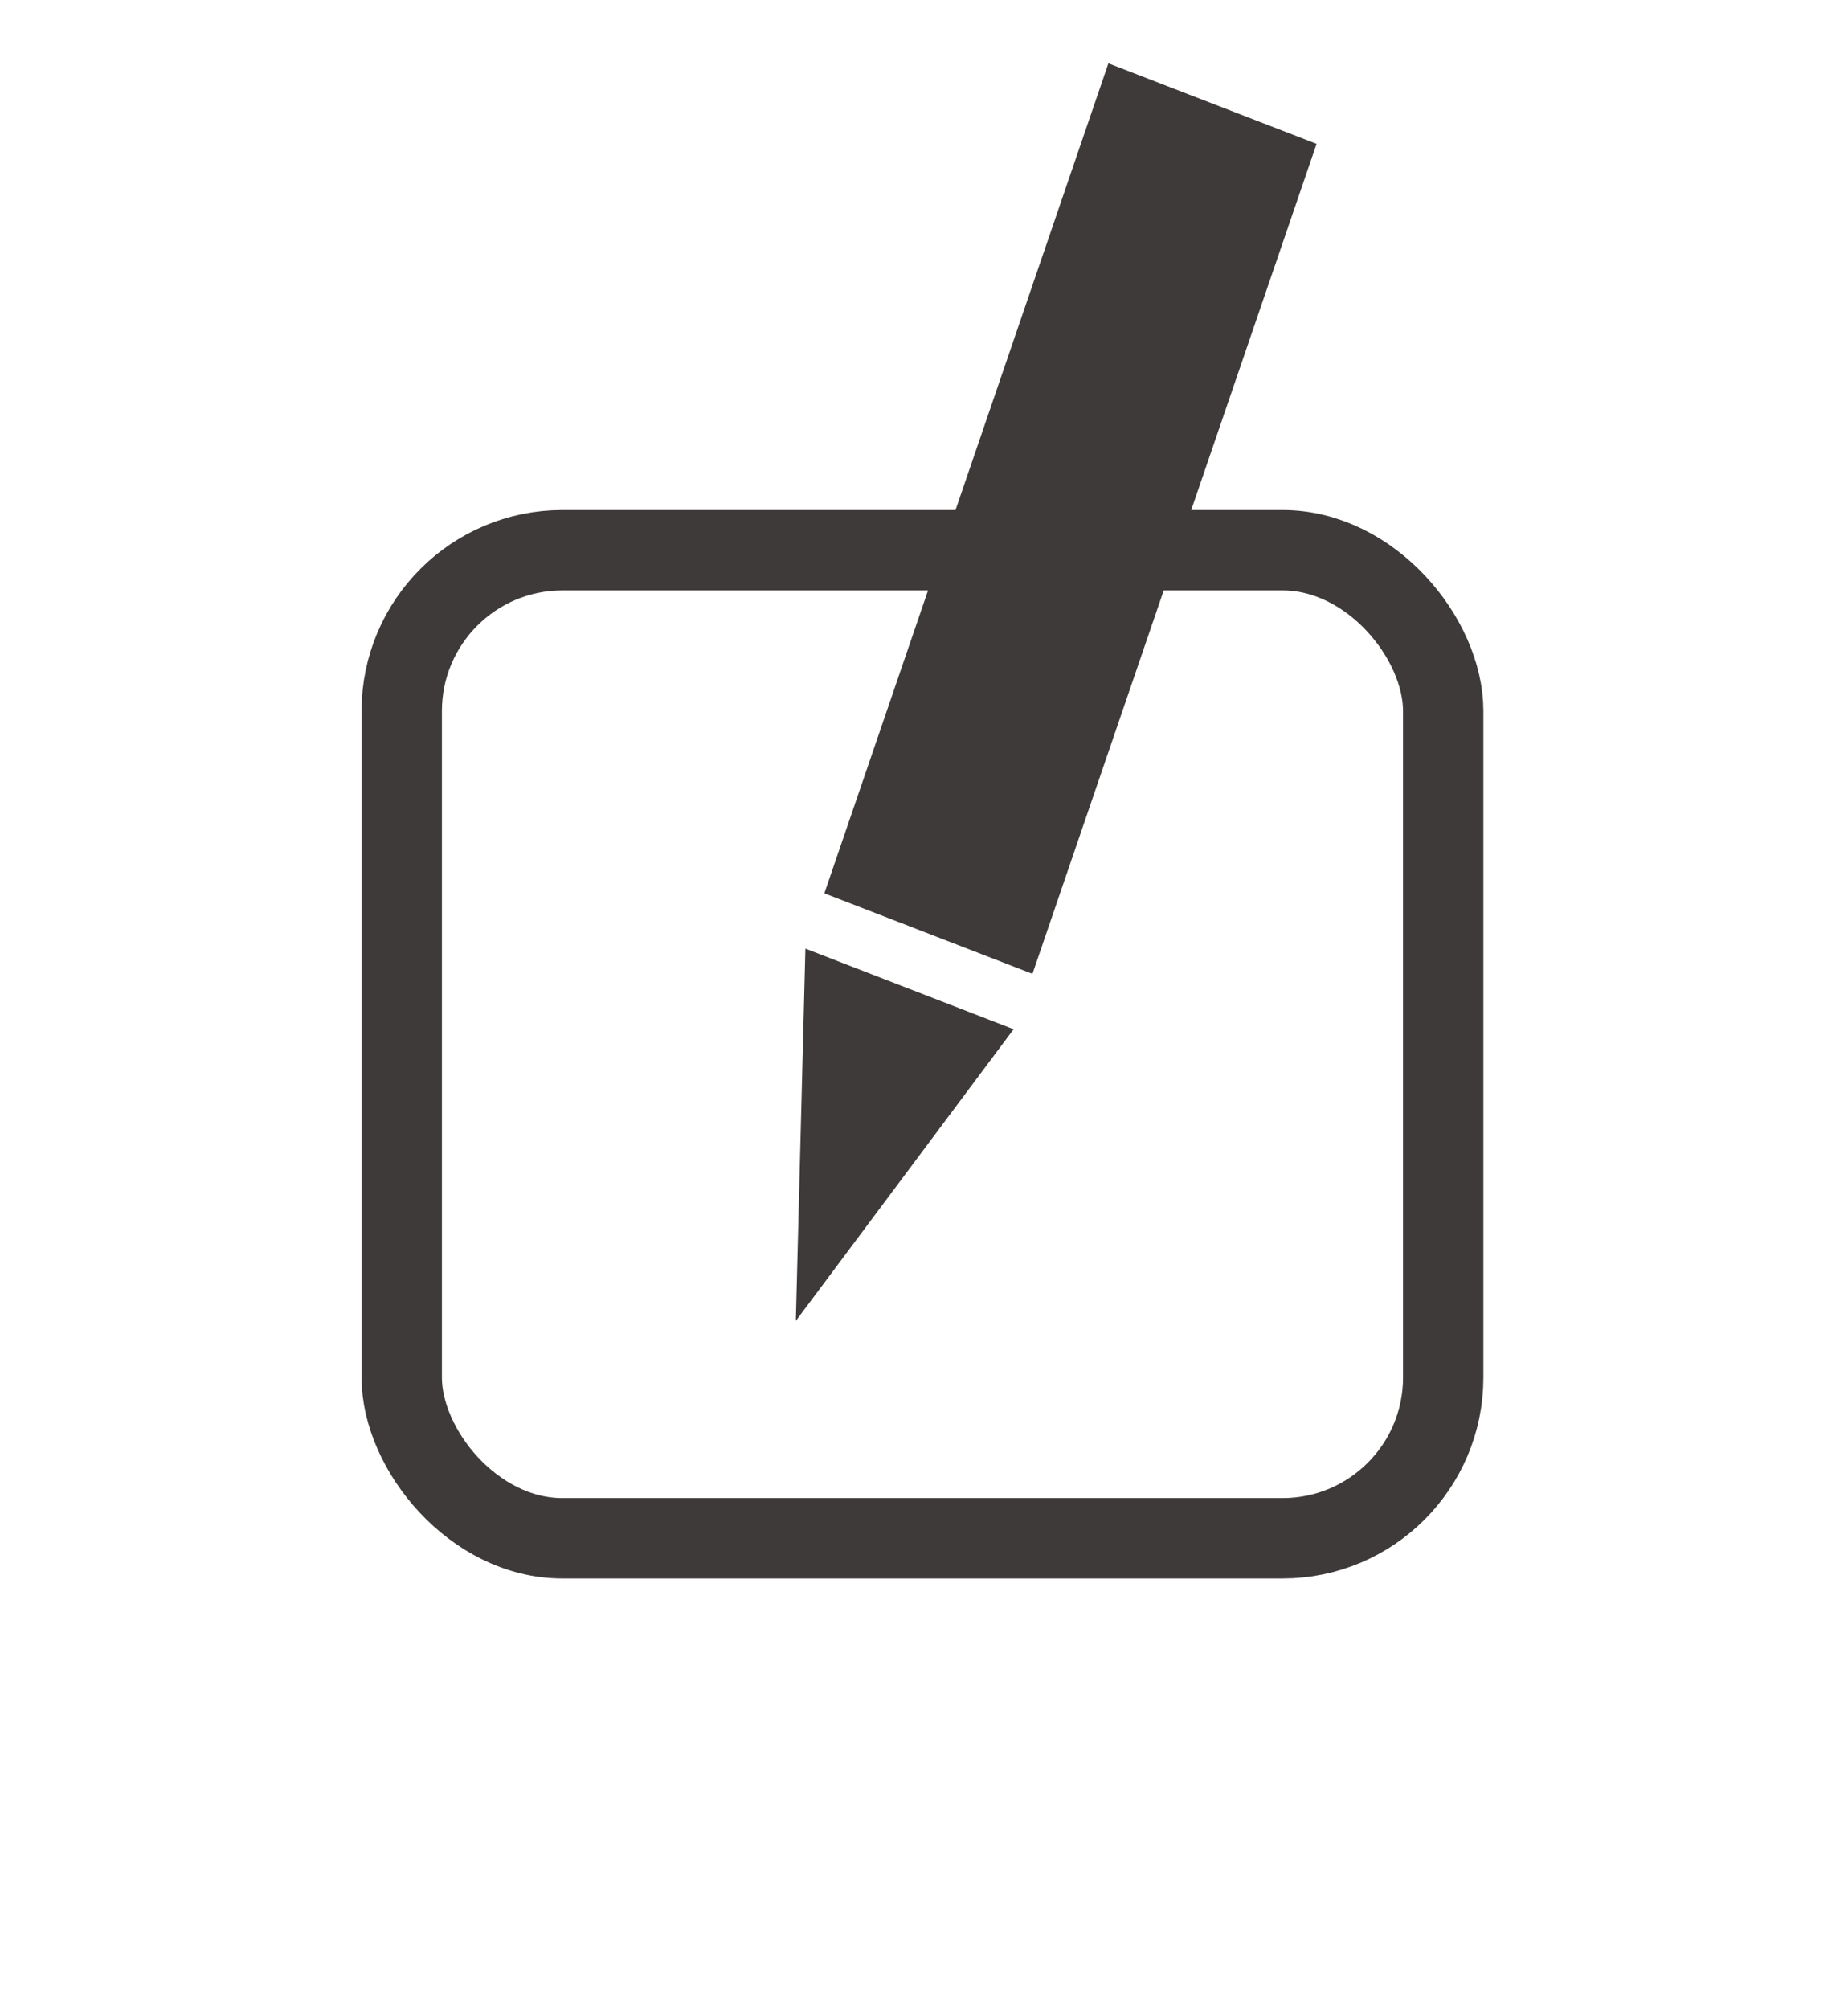 <?xml version="1.0" encoding="UTF-8" standalone="no"?>
<svg width="23px" height="25px" viewBox="0 0 23 25" version="1.1" xmlns="http://www.w3.org/2000/svg" xmlns:xlink="http://www.w3.org/1999/xlink">
    <!-- Generator: Sketch 3.6.1 (26313) - http://www.bohemiancoding.com/sketch -->
    <title>edit icon</title>
    <desc>Created with Sketch.</desc>
    <defs>
        <filter x="-50%" y="-50%" width="200%" height="200%" filterUnits="objectBoundingBox" id="filter-1">
            <feOffset dx="1" dy="1" in="SourceAlpha" result="shadowOffsetOuter1"></feOffset>
            <feGaussianBlur stdDeviation="2" in="shadowOffsetOuter1" result="shadowBlurOuter1"></feGaussianBlur>
            <feColorMatrix values="0 0 0 0 0.886   0 0 0 0 0.886   0 0 0 0 0.886  0 0 0 0.7 0" in="shadowBlurOuter1" type="matrix" result="shadowMatrixOuter1"></feColorMatrix>
            <feMerge>
                <feMergeNode in="shadowMatrixOuter1"></feMergeNode>
                <feMergeNode in="SourceGraphic"></feMergeNode>
            </feMerge>
        </filter>
    </defs>
    <g id="标注" stroke="none" stroke-width="1" fill="none" fill-rule="evenodd">
        <g id="个人信息" transform="translate(-171, -113)">
            <g id="edit-icon" transform="translate(175, 113)">
                <rect id="Rectangle-408" stroke="#3E3A39" stroke-linecap="round" stroke-linejoin="round" filter="url(#filter-1)" x="0" y="5.846" width="12.962" height="12.294" rx="2"></rect>
                <path d="M9.795,0.788 L12.386,1.79 L8.85,12.117 L6.26,11.115 L9.795,0.788 L9.795,0.788 Z M5.905,16.435 L8.615,12.806 L6.024,11.803 L5.905,16.435 L5.905,16.435 Z" id="Rectangle-407" fill="#3E3A39"></path>
            </g>
        </g>
    </g>
</svg>